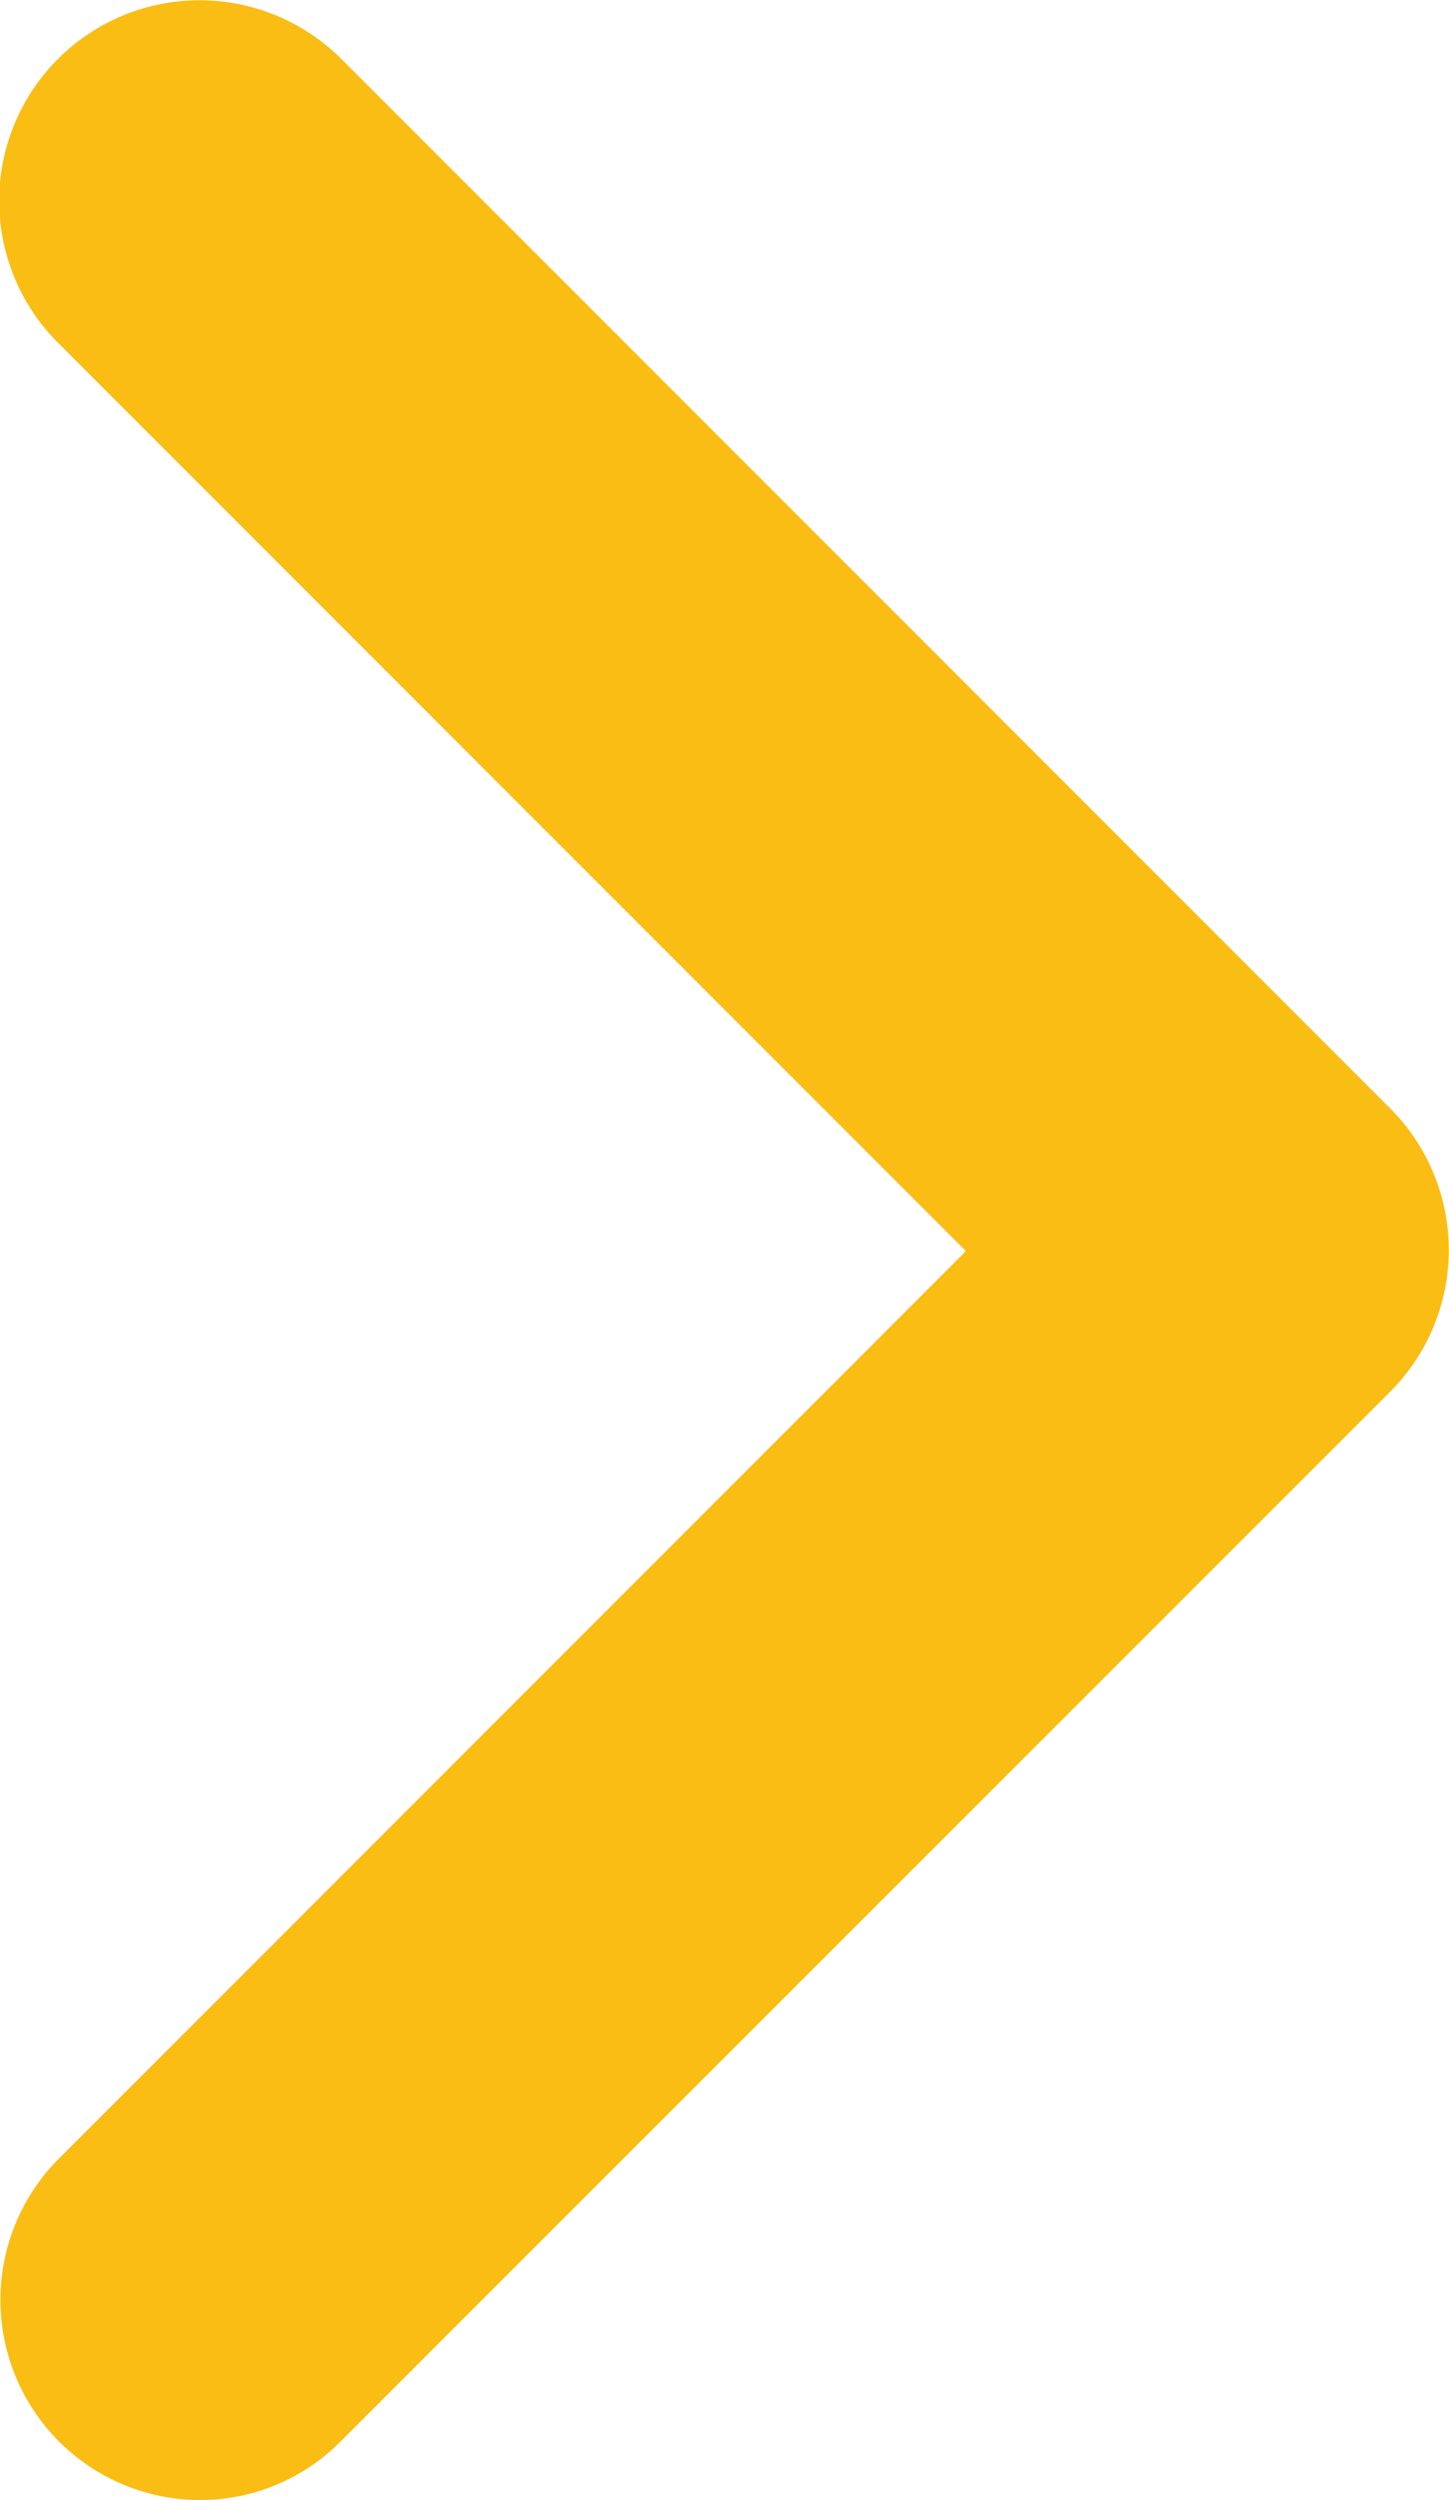 <svg xmlns="http://www.w3.org/2000/svg" viewBox="0 0 39.92 68.84"><defs><style>.cls-1{fill:#fabd14;}</style></defs><g id="Layer_2" data-name="Layer 2"><g id="STARTERS_arrow" data-name="STARTERS arrow"><path class="cls-1" d="M5.5,68.84a5.51,5.51,0,0,1-3.89-9.39l25-25-25-25A5.5,5.5,0,0,1,9.39,1.61L38.31,30.53a5.52,5.52,0,0,1,0,7.78L9.39,67.22A5.46,5.46,0,0,1,5.5,68.84Z"/></g></g></svg>